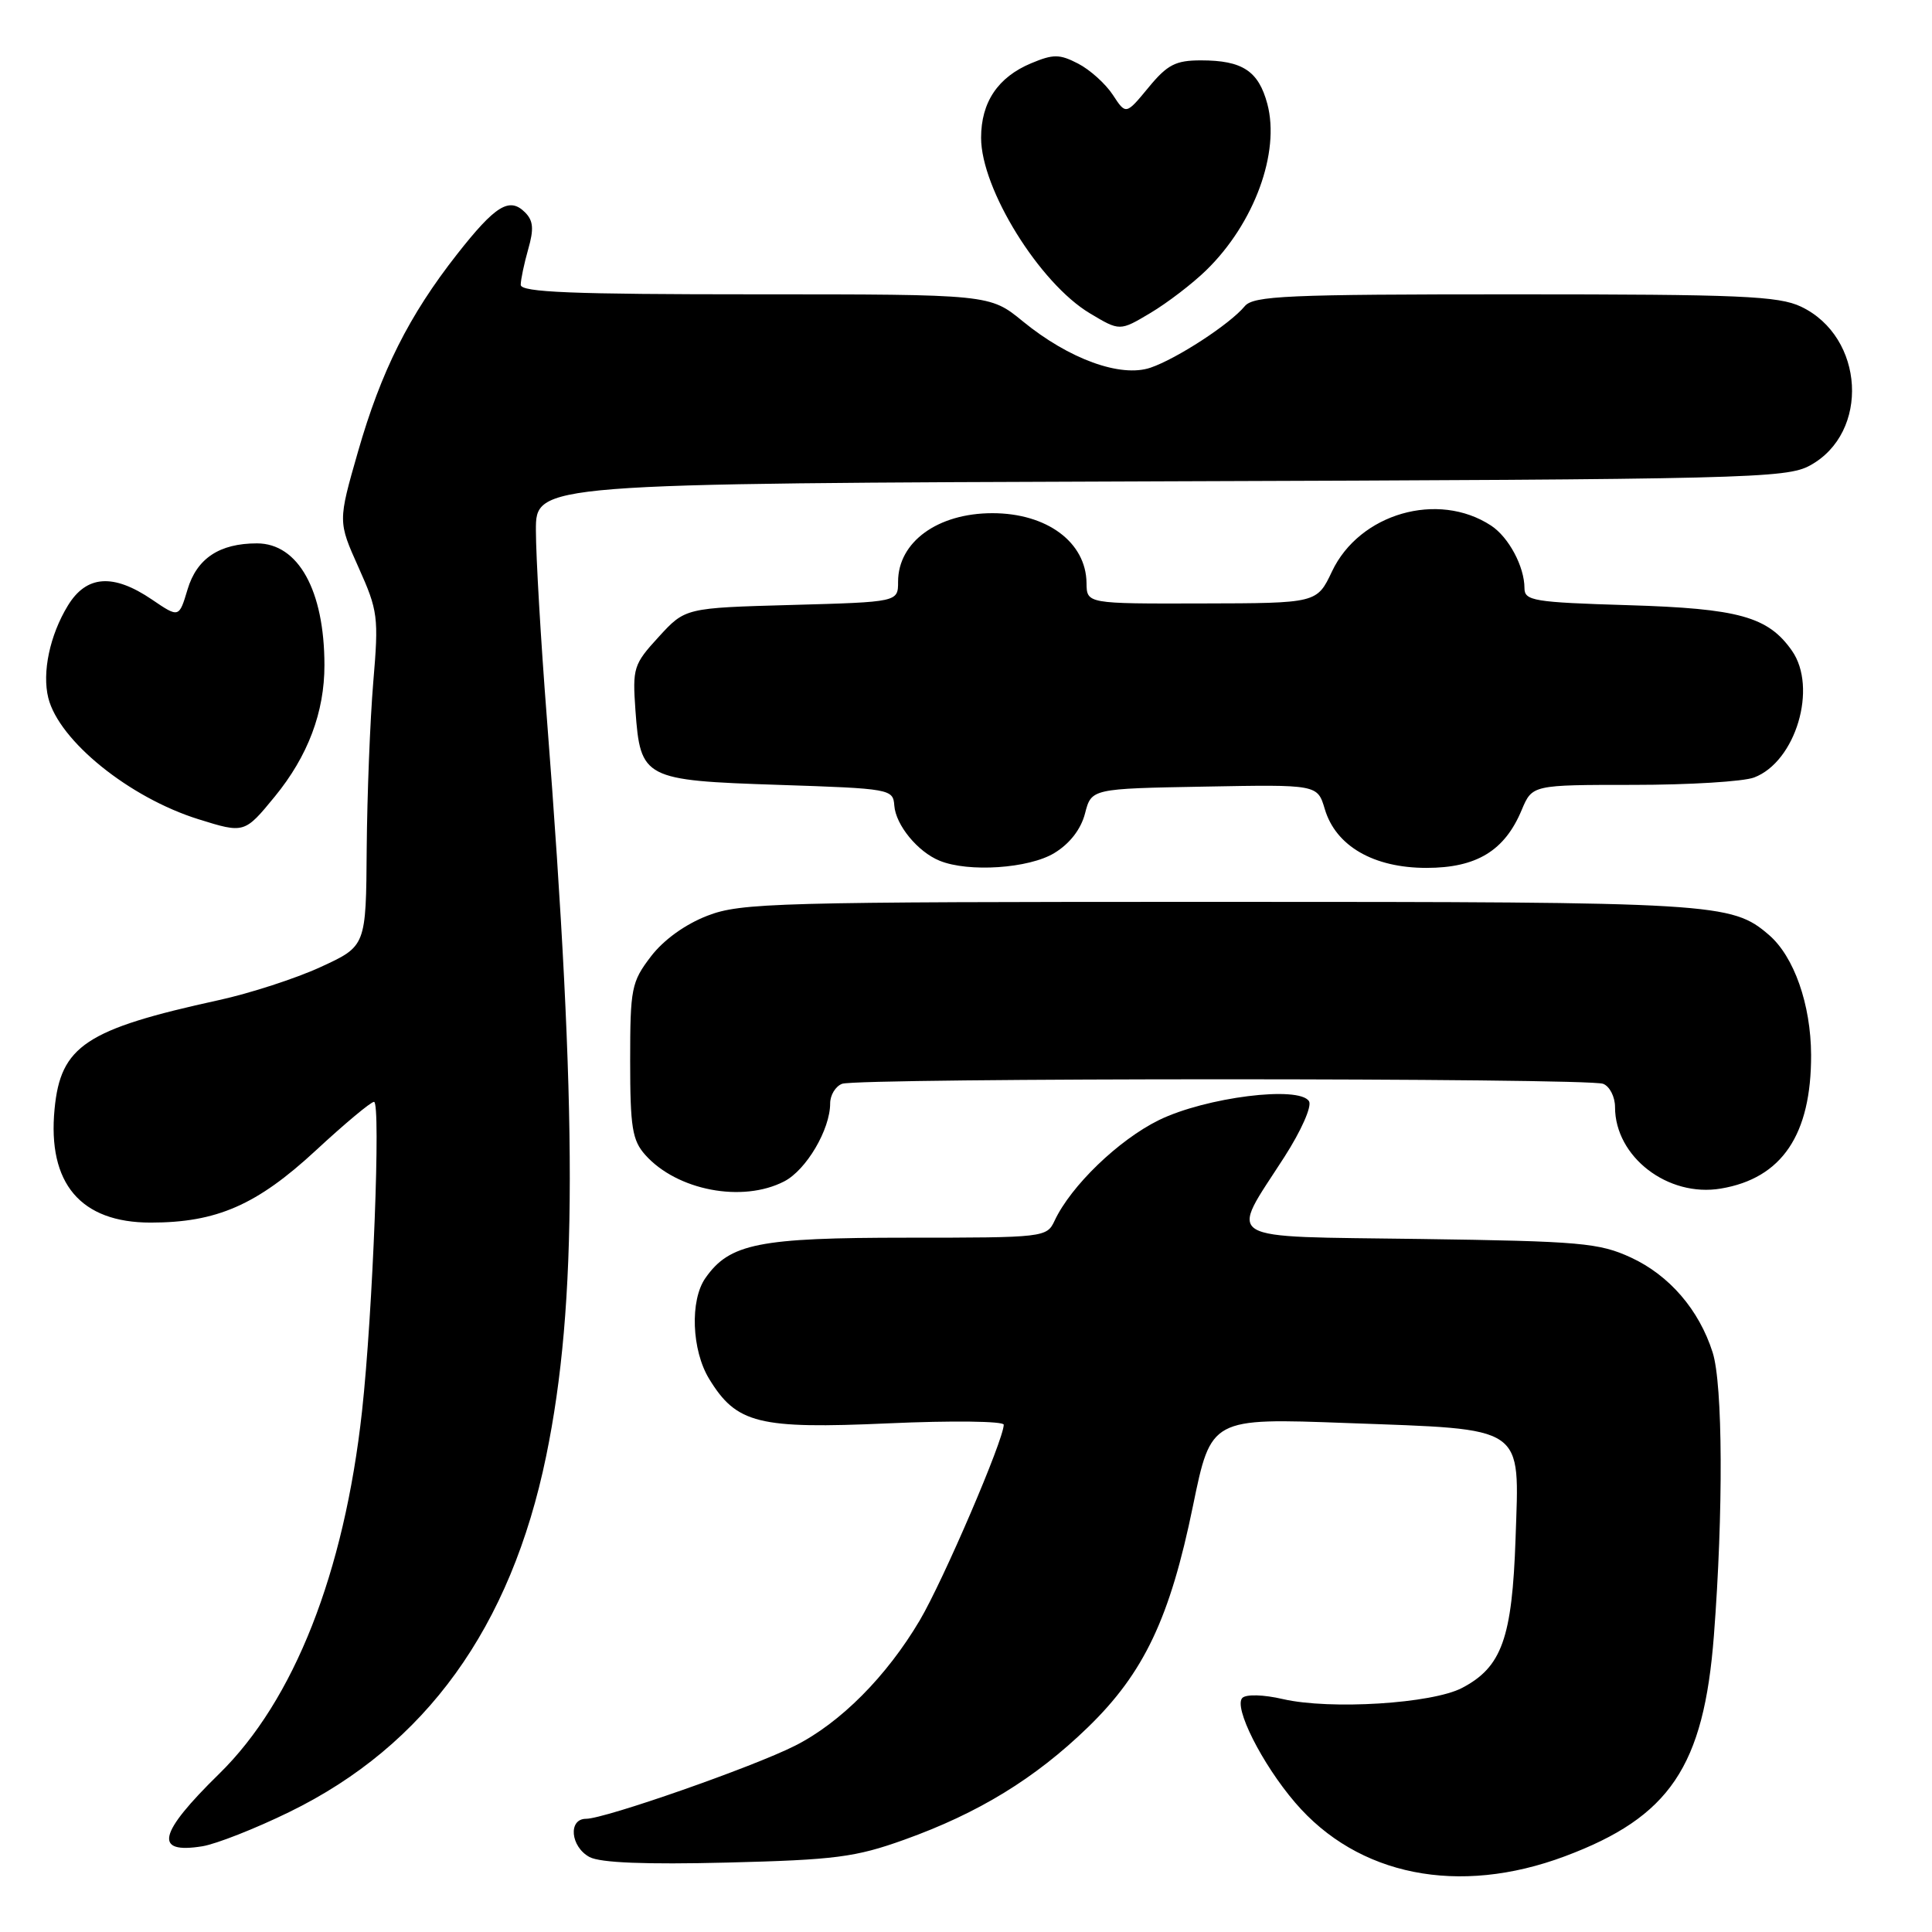 <?xml version="1.0" encoding="UTF-8" standalone="no"?>
<!DOCTYPE svg PUBLIC "-//W3C//DTD SVG 1.1//EN" "http://www.w3.org/Graphics/SVG/1.1/DTD/svg11.dtd" >
<svg xmlns="http://www.w3.org/2000/svg" xmlns:xlink="http://www.w3.org/1999/xlink" version="1.1" viewBox="0 0 256 256">
 <g >
 <path fill="currentColor"
d=" M 207.35 245.97 C 221.26 240.77 225.76 234.10 227.10 216.73 C 228.36 200.38 228.29 183.42 226.93 179.19 C 225.13 173.54 221.19 168.98 216.11 166.63 C 211.90 164.69 209.46 164.47 188.21 164.17 C 161.34 163.79 162.86 164.71 170.19 153.30 C 172.42 149.83 173.86 146.58 173.45 145.92 C 172.16 143.83 159.76 145.39 153.56 148.42 C 148.23 151.04 141.90 157.13 139.74 161.75 C 138.70 163.96 138.38 164.00 120.24 164.00 C 100.53 164.00 96.67 164.77 93.47 169.35 C 91.40 172.30 91.65 178.91 93.96 182.70 C 97.59 188.65 100.48 189.37 117.72 188.60 C 126.15 188.22 133.00 188.31 133.00 188.78 C 133.00 190.77 124.98 209.45 121.87 214.71 C 117.48 222.13 111.37 228.28 105.34 231.32 C 99.79 234.13 80.14 241.00 77.66 241.00 C 75.25 241.00 75.59 244.71 78.12 246.07 C 79.55 246.83 85.52 247.07 96.37 246.80 C 110.65 246.44 113.34 246.10 119.83 243.77 C 129.65 240.25 137.14 235.67 144.16 228.87 C 151.58 221.67 155.03 214.42 158.08 199.51 C 160.47 187.89 160.47 187.89 178.48 188.56 C 202.40 189.44 201.32 188.70 200.82 203.84 C 200.37 217.07 199.00 220.90 193.73 223.66 C 189.75 225.74 176.27 226.58 170.00 225.14 C 167.43 224.54 165.13 224.48 164.62 224.98 C 163.42 226.18 167.22 233.73 171.61 238.85 C 179.92 248.57 193.29 251.23 207.35 245.97 Z  M 38.32 240.11 C 56.40 231.29 67.69 215.65 72.37 192.94 C 76.52 172.80 76.54 147.74 72.45 95.00 C 71.66 84.83 71.01 73.70 71.01 70.28 C 71.00 64.07 71.00 64.07 153.75 63.78 C 231.52 63.52 236.70 63.39 239.83 61.68 C 247.79 57.34 247.08 44.64 238.64 40.63 C 235.66 39.22 230.56 39.00 200.72 39.00 C 170.48 39.00 166.08 39.19 164.93 40.58 C 162.97 42.95 155.92 47.54 152.45 48.72 C 148.49 50.07 141.63 47.57 135.53 42.58 C 131.16 39.00 131.16 39.00 100.08 39.00 C 75.80 39.00 69.00 38.73 69.00 37.74 C 69.00 37.05 69.45 34.93 69.99 33.02 C 70.76 30.34 70.67 29.24 69.57 28.14 C 67.50 26.07 65.65 27.21 60.57 33.68 C 54.19 41.81 50.50 49.16 47.43 59.87 C 44.78 69.11 44.78 69.11 47.51 75.19 C 50.09 80.94 50.19 81.76 49.46 90.38 C 49.04 95.40 48.65 105.32 48.59 112.44 C 48.50 125.37 48.50 125.37 42.50 128.13 C 39.20 129.65 33.12 131.62 29.00 132.52 C 11.36 136.38 8.03 138.58 7.23 146.96 C 6.28 156.81 10.68 162.00 19.96 162.00 C 28.71 162.00 34.03 159.68 41.87 152.42 C 45.68 148.89 49.14 146.00 49.56 146.00 C 50.48 146.00 49.40 173.98 47.97 187.00 C 45.61 208.44 38.95 225.34 29.04 235.04 C 20.95 242.96 20.32 245.69 26.82 244.64 C 28.65 244.34 33.82 242.31 38.32 240.11 Z  M 103.91 156.54 C 106.84 155.03 110.00 149.66 110.00 146.21 C 110.00 145.11 110.71 143.94 111.58 143.61 C 113.65 142.81 210.35 142.81 212.42 143.61 C 213.29 143.94 214.00 145.33 214.00 146.70 C 214.00 153.29 221.01 158.68 228.03 157.49 C 236.12 156.13 240.01 150.35 239.98 139.78 C 239.95 133.09 237.72 126.74 234.39 123.88 C 229.43 119.62 227.47 119.50 161.50 119.50 C 102.73 119.50 98.18 119.62 93.73 121.34 C 90.78 122.48 87.92 124.54 86.23 126.76 C 83.67 130.12 83.50 130.97 83.50 140.57 C 83.50 149.38 83.78 151.10 85.50 153.03 C 89.71 157.75 98.38 159.40 103.91 156.54 Z  M 139.71 113.03 C 141.75 111.79 143.23 109.88 143.77 107.79 C 144.62 104.50 144.62 104.50 159.60 104.23 C 174.57 103.95 174.57 103.95 175.54 107.20 C 176.99 112.10 182.00 115.00 189.01 115.00 C 195.65 115.00 199.38 112.73 201.63 107.33 C 203.03 104.00 203.03 104.00 216.45 104.00 C 223.83 104.00 231.02 103.56 232.43 103.02 C 237.95 100.93 240.87 91.11 237.44 86.22 C 234.28 81.71 230.40 80.63 215.75 80.19 C 203.22 79.81 202.00 79.61 202.00 77.93 C 202.00 75.08 199.91 71.17 197.57 69.64 C 190.55 65.04 180.14 68.03 176.50 75.71 C 174.50 79.93 174.50 79.93 159.25 79.96 C 144.00 80.00 144.00 80.00 143.97 77.25 C 143.91 71.85 138.72 68.00 131.50 68.00 C 124.25 68.00 119.00 71.81 119.00 77.08 C 119.00 79.77 119.00 79.77 104.90 80.16 C 90.80 80.55 90.80 80.55 87.29 84.38 C 83.94 88.03 83.80 88.50 84.20 94.14 C 84.86 103.18 85.29 103.41 103.20 104.00 C 117.99 104.49 118.34 104.55 118.50 106.74 C 118.69 109.32 121.60 112.87 124.50 114.05 C 128.33 115.62 136.35 115.08 139.71 113.03 Z  M 36.41 105.55 C 40.80 100.19 43.00 94.36 42.99 88.12 C 42.98 78.23 39.52 72.00 34.05 72.00 C 29.08 72.00 26.08 73.99 24.85 78.11 C 23.72 81.88 23.72 81.88 20.13 79.44 C 15.00 75.96 11.45 76.21 8.99 80.25 C 6.60 84.17 5.56 89.10 6.40 92.48 C 7.83 98.17 17.14 105.69 26.29 108.55 C 32.36 110.45 32.41 110.43 36.41 105.55 Z  M 159.85 35.79 C 166.20 29.60 169.64 20.20 167.93 13.77 C 166.76 9.40 164.63 8.00 159.14 8.00 C 155.77 8.00 154.68 8.56 152.17 11.61 C 149.19 15.22 149.19 15.22 147.45 12.56 C 146.49 11.10 144.43 9.24 142.86 8.43 C 140.40 7.16 139.58 7.15 136.64 8.38 C 132.23 10.22 130.00 13.54 130.00 18.26 C 130.00 25.05 137.75 37.54 144.42 41.52 C 148.38 43.89 148.38 43.89 152.44 41.47 C 154.67 40.14 158.01 37.59 159.85 35.79 Z "/>
</g>
</svg>